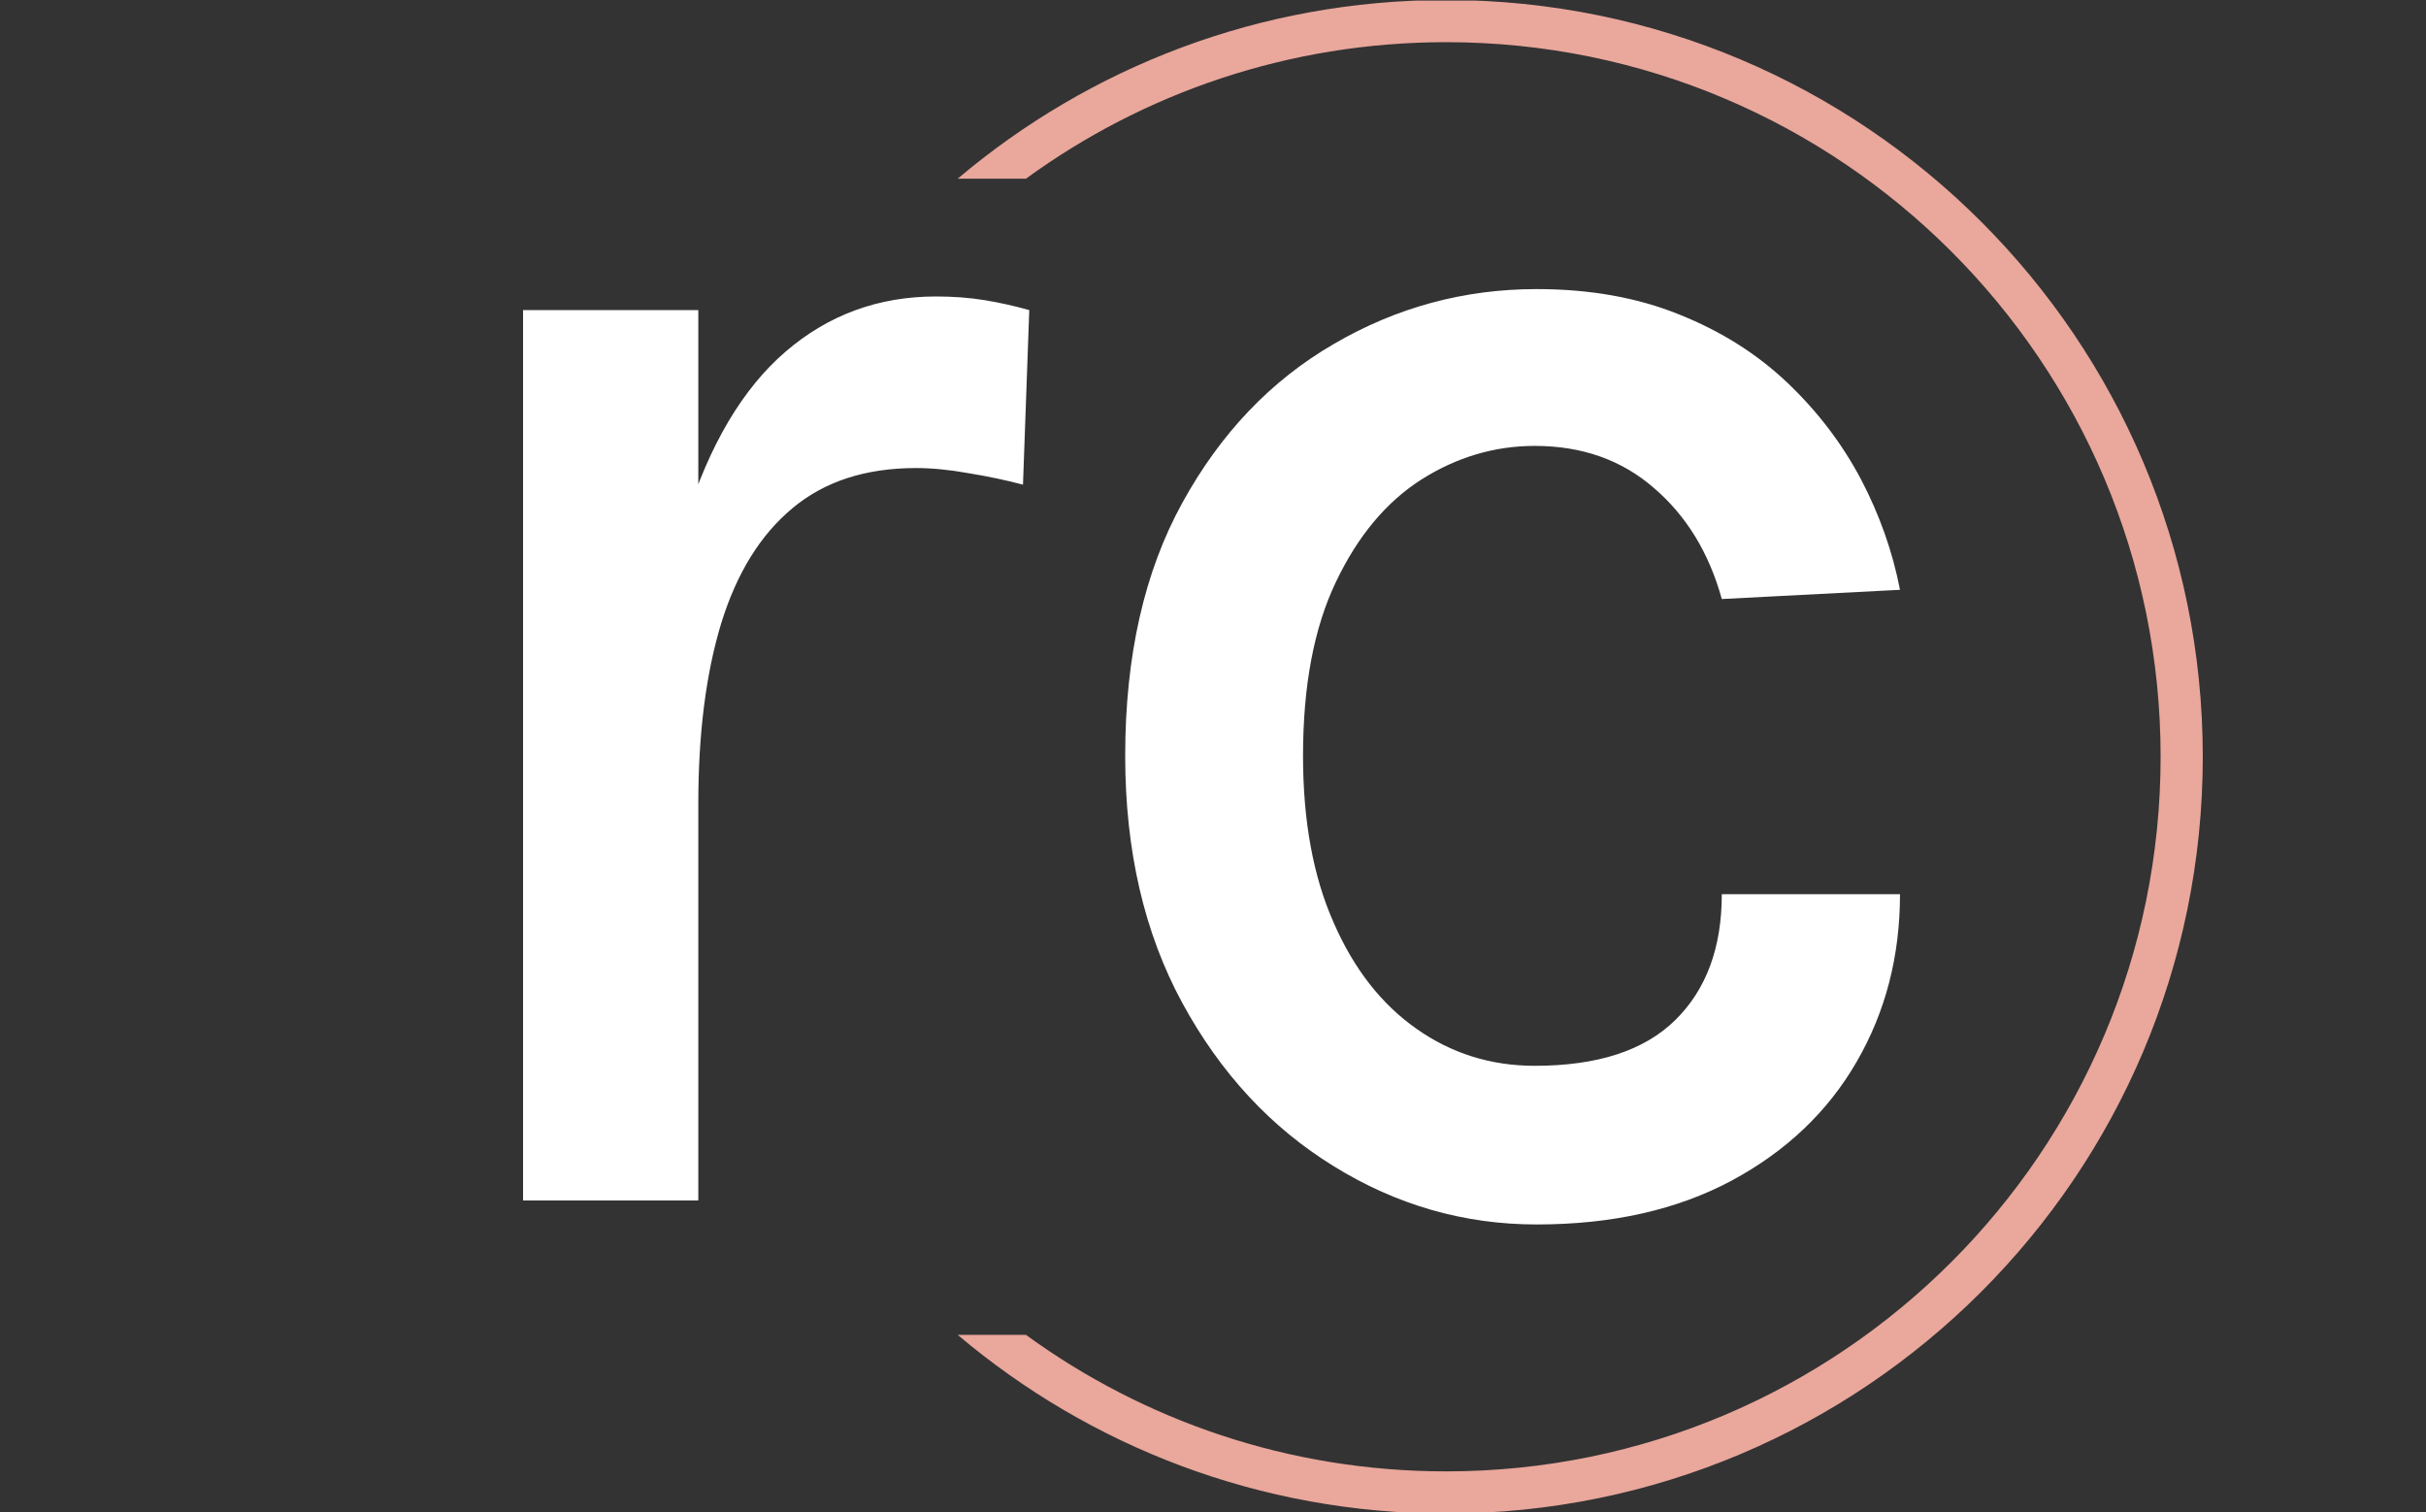 <svg xmlns="http://www.w3.org/2000/svg" version="1.1" xmlns:xlink="http://www.w3.org/1999/xlink" xmlns:svgjs="http://svgjs.dev/svgjs" width="1500" height="935" viewBox="0 0 1500 935"><rect x="0" y="0" width="1500" height="935" fill="#333333" stroke="none"/><g transform="matrix(1,0,0,1,-0.909,0.379)"><svg viewBox="0 0 396 247" data-background-color="#463746" preserveAspectRatio="xMidYMid meet" height="935" width="1500" xmlns="http://www.w3.org/2000/svg" xmlns:xlink="http://www.w3.org/1999/xlink"><g id="tight-bounds" transform="matrix(1,0,0,1,0.24,-0.1)"><svg viewBox="0 0 395.52 247.2" height="247.2" width="395.52"><g><svg></svg></g><g><svg viewBox="0 0 395.52 247.2" height="247.2" width="395.52"><g transform="matrix(1,0,0,1,85.292,47.215)"><svg viewBox="0 0 224.936 152.77" height="152.77" width="224.936"><g><svg viewBox="0 0 224.936 152.77" height="152.77" width="224.936"><g><svg viewBox="0 0 224.936 152.77" height="152.77" width="224.936"><g><svg viewBox="0 0 224.936 152.77" height="152.77" width="224.936"><g id="textblocktransform"><svg viewBox="0 0 224.936 152.77" height="152.77" width="224.936" id="textblock"><g><svg viewBox="0 0 224.936 152.77" height="152.77" width="224.936"><g transform="matrix(1,0,0,1,0,0)"><svg width="224.936" viewBox="4.88 -24.7 37.32 25.35" height="152.77" data-palette-color="#ffffff"><path d="M9.63 0L4.88 0 4.88-24.13 9.63-24.13 9.63 0ZM9.63-10.75L8.33-10.75Q8.33-15.38 9.29-18.44 10.25-21.5 11.99-23 13.73-24.5 16.07-24.5L16.07-24.5Q16.78-24.5 17.39-24.4 18-24.3 18.6-24.13L18.6-24.13 18.43-19.4Q17.75-19.58 16.96-19.71 16.18-19.85 15.53-19.85L15.53-19.85Q13.48-19.85 12.18-18.76 10.88-17.68 10.25-15.64 9.63-13.6 9.63-10.75L9.63-10.75ZM32.35 0.65L32.35 0.65Q29.4 0.65 26.85-0.93 24.3-2.5 22.75-5.35 21.2-8.2 21.2-12.05L21.2-12.05Q21.2-16.1 22.75-18.91 24.3-21.73 26.85-23.21 29.4-24.7 32.35-24.7L32.35-24.7Q34.52-24.7 36.22-24.01 37.92-23.33 39.15-22.16 40.37-21 41.14-19.55 41.9-18.1 42.2-16.55L42.2-16.55 37.37-16.3Q36.85-18.18 35.53-19.31 34.22-20.45 32.3-20.45L32.3-20.45Q30.67-20.45 29.23-19.54 27.8-18.63 26.91-16.76 26.02-14.9 26.02-12.05L26.02-12.05Q26.02-9.4 26.85-7.53 27.67-5.65 29.1-4.65 30.52-3.65 32.3-3.65L32.3-3.65Q34.85-3.65 36.11-4.89 37.37-6.13 37.37-8.3L37.37-8.3 42.2-8.3Q42.2-5.78 41.02-3.75 39.85-1.73 37.64-0.54 35.42 0.65 32.35 0.65Z" opacity="1" transform="matrix(1,0,0,1,0,0)" fill="#ffffff" class="wordmark-text-0" data-fill-palette-color="primary" id="text-0"></path></svg></g></svg></g></svg></g></svg></g></svg></g></svg></g></svg></g><g><path d="M236.068 0c68.262 0 123.6 55.338 123.6 123.6 0 68.262-55.338 123.6-123.6 123.6-30.402 0-58.24-10.976-79.768-29.183l11.147 0c19.26 14.022 42.974 22.294 68.621 22.295 64.458 0 116.712-52.254 116.712-116.712 0-64.458-52.254-116.712-116.712-116.712-25.647 0-49.361 8.272-68.621 22.295l-11.147 0c21.528-18.206 49.366-29.183 79.768-29.183z" fill="#eaa79c" stroke="transparent" data-fill-palette-color="tertiary"></path></g></svg></g><defs></defs></svg><rect width="395.52" height="247.2" fill="none" stroke="none" visibility="hidden"></rect></g></svg></g></svg>